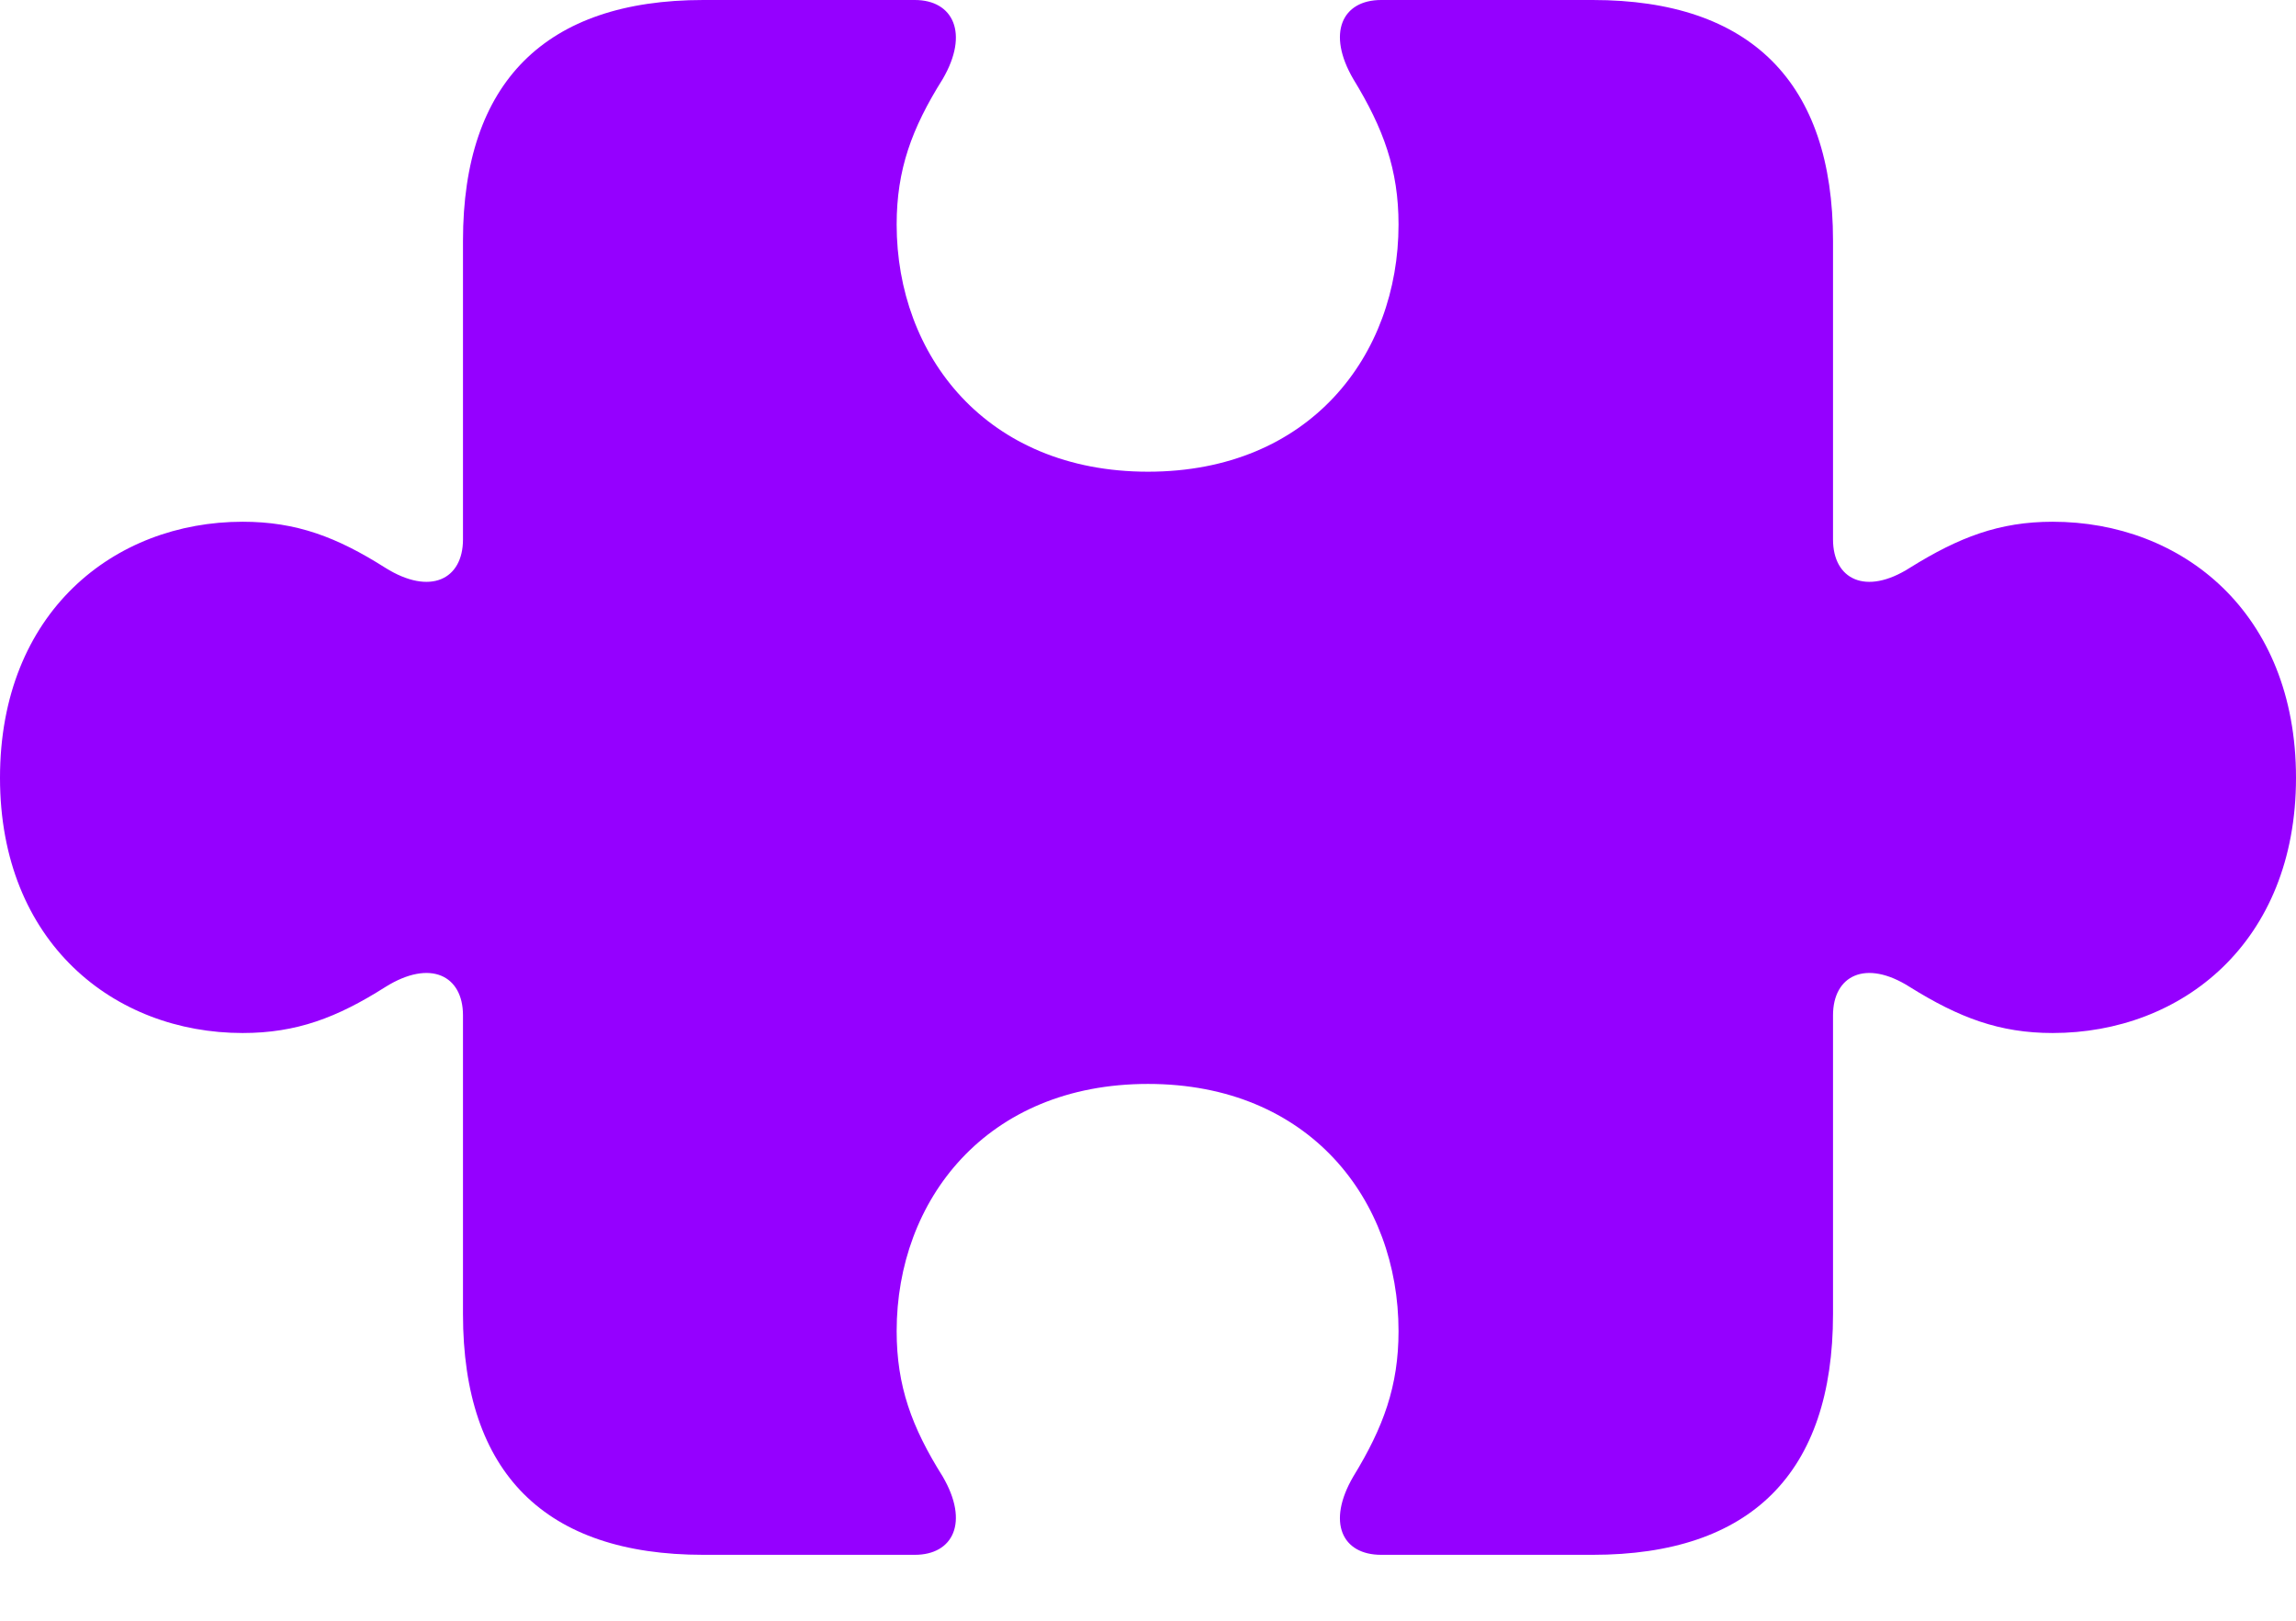<svg width="34" height="24" viewBox="0 0 34 24" fill="none" xmlns="http://www.w3.org/2000/svg">
<path d="M0 11.518C0 13.958 1.691 15.297 3.593 15.297C4.391 15.297 4.99 15.07 5.706 14.616C6.375 14.197 6.856 14.448 6.856 15.034V19.459C6.856 21.816 8.077 23.024 10.414 23.024H13.548C14.112 23.024 14.358 22.545 13.959 21.863C13.501 21.134 13.278 20.524 13.278 19.711C13.278 17.773 14.605 16.051 17 16.051C19.395 16.051 20.71 17.773 20.71 19.711C20.71 20.524 20.487 21.134 20.041 21.863C19.642 22.545 19.876 23.024 20.452 23.024H23.586C25.923 23.024 27.144 21.816 27.144 19.459V15.034C27.144 14.448 27.625 14.197 28.282 14.616C29.01 15.07 29.609 15.297 30.396 15.297C32.309 15.297 34 13.958 34 11.518C34 9.066 32.309 7.726 30.396 7.726C29.609 7.726 29.01 7.954 28.282 8.408C27.625 8.827 27.144 8.576 27.144 7.989V3.564C27.144 1.22 25.923 0 23.586 0H20.452C19.876 0 19.642 0.49 20.041 1.172C20.487 1.902 20.71 2.512 20.71 3.325C20.71 5.263 19.395 6.985 17 6.985C14.605 6.985 13.278 5.263 13.278 3.325C13.278 2.512 13.501 1.902 13.959 1.172C14.358 0.49 14.112 0 13.548 0H10.414C8.077 0 6.856 1.22 6.856 3.564V7.989C6.856 8.576 6.375 8.827 5.706 8.408C4.99 7.954 4.391 7.726 3.593 7.726C1.691 7.726 0 9.066 0 11.518Z" fill="#9500FF"/>
</svg>
